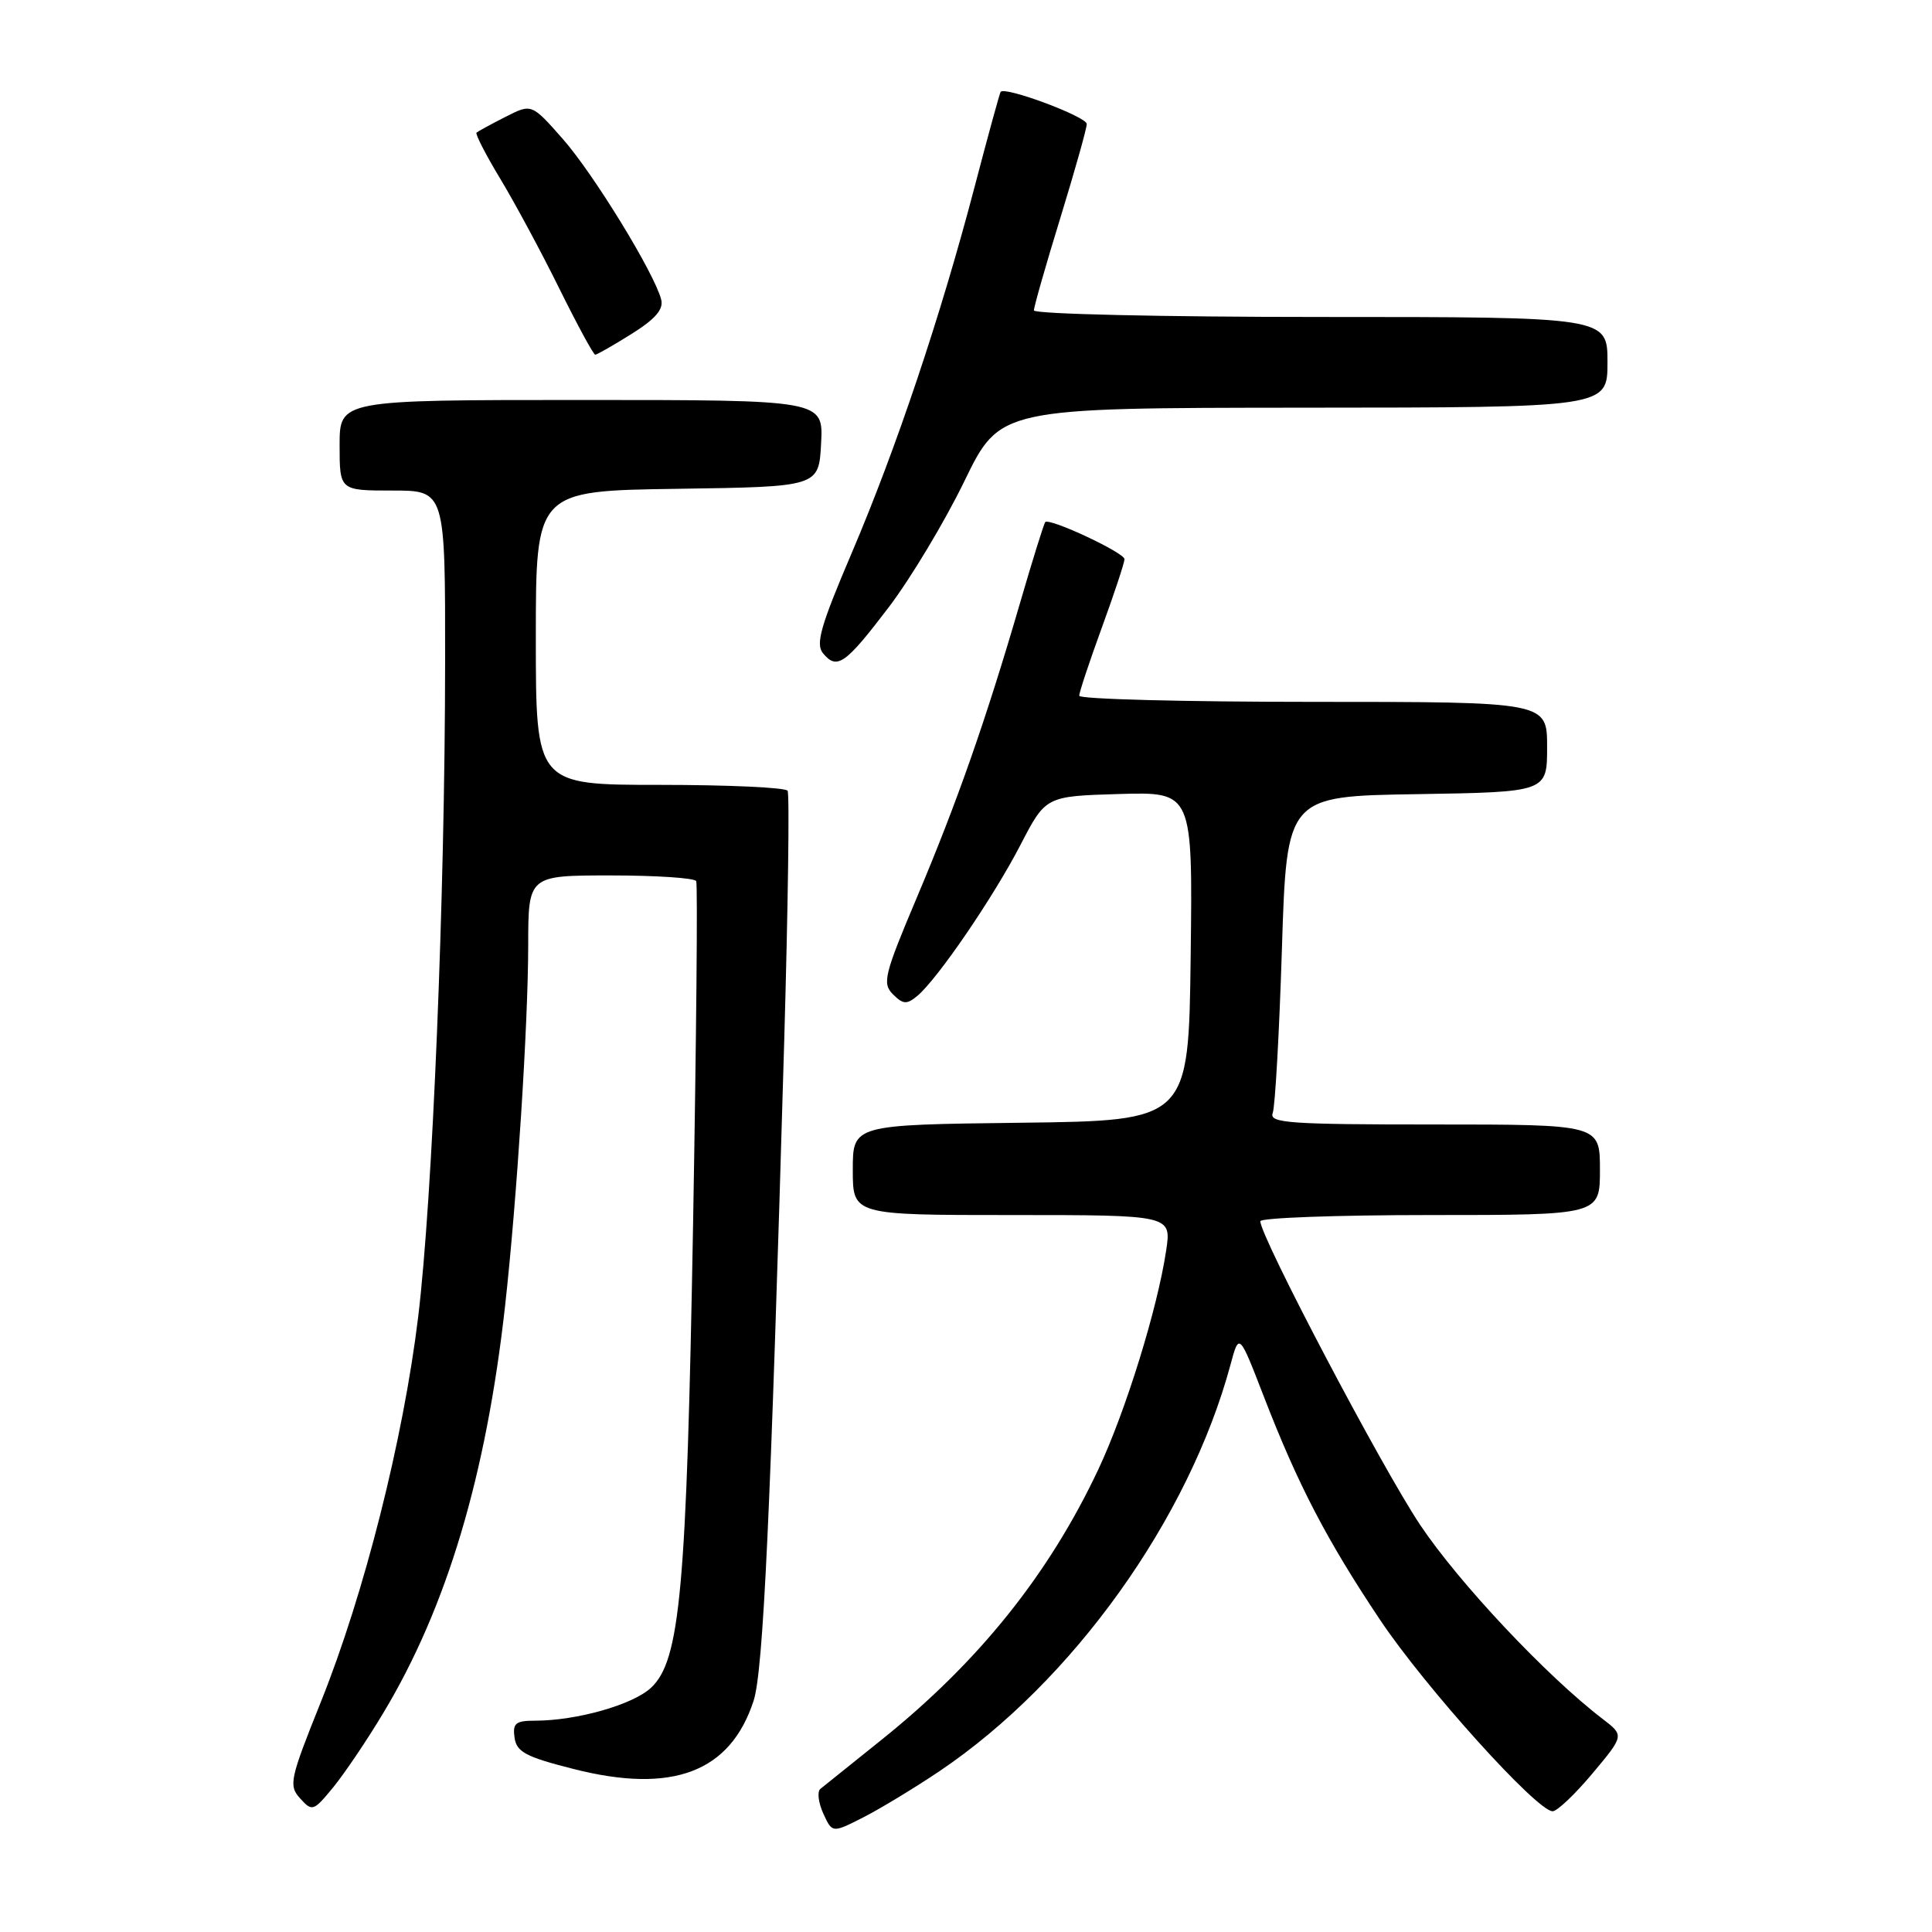 <?xml version="1.0" encoding="UTF-8" standalone="no"?>
<!DOCTYPE svg PUBLIC "-//W3C//DTD SVG 1.1//EN" "http://www.w3.org/Graphics/SVG/1.1/DTD/svg11.dtd" >
<svg xmlns="http://www.w3.org/2000/svg" xmlns:xlink="http://www.w3.org/1999/xlink" version="1.1" viewBox="0 0 256 256">
 <g >
 <path fill="currentColor"
d=" M 124.50 234.68 C 142.12 222.81 157.54 201.26 163.05 180.82 C 164.19 176.58 164.19 176.58 167.48 185.09 C 172.00 196.77 175.80 204.07 182.88 214.66 C 188.85 223.58 203.65 240.00 205.73 240.00 C 206.33 240.00 208.71 237.74 211.02 234.98 C 215.22 229.96 215.22 229.96 212.36 227.77 C 204.94 222.10 193.27 209.69 188.16 202.03 C 183.08 194.42 167.00 163.87 167.00 161.82 C 167.00 161.37 177.12 161.00 189.50 161.00 C 212.00 161.00 212.00 161.00 212.00 155.00 C 212.00 149.00 212.00 149.00 190.03 149.00 C 170.87 149.00 168.14 148.81 168.64 147.49 C 168.96 146.66 169.51 136.88 169.86 125.74 C 170.50 105.50 170.50 105.50 187.75 105.23 C 205.00 104.95 205.00 104.95 205.00 98.98 C 205.00 93.00 205.00 93.00 174.00 93.00 C 156.95 93.00 143.00 92.64 143.00 92.19 C 143.00 91.75 144.35 87.68 146.00 83.16 C 147.65 78.64 149.00 74.56 149.00 74.09 C 149.00 73.24 139.07 68.59 138.50 69.18 C 138.33 69.36 136.81 74.22 135.13 80.00 C 130.63 95.43 126.83 106.28 121.49 118.92 C 117.16 129.17 116.88 130.31 118.32 131.75 C 119.66 133.09 120.15 133.12 121.54 131.97 C 124.21 129.75 131.61 118.92 135.21 111.97 C 138.56 105.50 138.56 105.50 148.30 105.21 C 158.04 104.93 158.04 104.93 157.77 126.71 C 157.50 148.50 157.50 148.50 135.25 148.77 C 113.00 149.04 113.00 149.04 113.00 155.02 C 113.00 161.00 113.00 161.00 134.11 161.00 C 155.23 161.00 155.23 161.00 154.52 165.71 C 153.37 173.41 149.15 187.01 145.54 194.69 C 138.99 208.61 129.67 220.23 116.76 230.57 C 112.77 233.77 109.14 236.69 108.70 237.04 C 108.26 237.40 108.44 238.87 109.09 240.30 C 110.28 242.90 110.28 242.90 114.39 240.81 C 116.65 239.66 121.20 236.90 124.50 234.68 Z  M 50.80 226.96 C 59.21 212.96 64.42 195.54 66.93 173.00 C 68.49 158.96 69.98 135.79 69.99 125.25 C 70.00 116.00 70.00 116.00 80.94 116.00 C 86.96 116.00 92.05 116.34 92.25 116.75 C 92.46 117.16 92.27 137.52 91.84 162.00 C 90.98 210.71 90.13 220.05 86.25 223.65 C 83.82 225.90 76.39 228.00 70.88 228.00 C 68.32 228.00 67.91 228.34 68.18 230.25 C 68.45 232.15 69.68 232.80 76.00 234.40 C 89.10 237.73 96.76 234.83 99.85 225.38 C 101.14 221.44 102.10 200.77 103.91 138.03 C 104.42 120.17 104.63 105.21 104.36 104.78 C 104.10 104.35 96.48 104.00 87.44 104.00 C 71.00 104.00 71.00 104.00 71.00 84.52 C 71.00 65.04 71.00 65.04 89.75 64.77 C 108.50 64.50 108.50 64.50 108.80 58.75 C 109.10 53.00 109.10 53.00 77.05 53.00 C 45.00 53.00 45.00 53.00 45.00 59.00 C 45.00 65.00 45.00 65.00 52.00 65.00 C 59.00 65.00 59.00 65.00 58.98 87.75 C 58.96 118.84 57.31 158.81 55.41 174.50 C 53.44 190.71 48.29 211.11 42.53 225.48 C 38.39 235.80 38.22 236.59 39.78 238.31 C 41.37 240.07 41.54 240.01 44.16 236.82 C 45.65 234.99 48.65 230.56 50.80 226.96 Z  M 117.78 80.44 C 120.68 76.62 125.18 69.12 127.78 63.77 C 132.50 54.05 132.50 54.05 172.75 54.02 C 213.00 54.00 213.00 54.00 213.00 48.00 C 213.00 42.00 213.00 42.00 175.00 42.00 C 154.08 42.00 137.00 41.61 137.00 41.13 C 137.00 40.65 138.57 35.14 140.50 28.88 C 142.42 22.62 144.00 17.02 144.00 16.43 C 144.00 15.46 133.14 11.41 132.59 12.17 C 132.46 12.35 130.91 18.00 129.15 24.72 C 124.67 41.82 118.75 59.46 112.85 73.29 C 108.73 82.95 108.04 85.35 109.06 86.57 C 110.91 88.80 112.00 88.04 117.78 80.44 Z  M 83.68 44.25 C 86.84 42.27 87.95 40.99 87.61 39.69 C 86.73 36.22 78.68 23.08 74.58 18.42 C 70.44 13.72 70.44 13.72 66.97 15.49 C 65.06 16.46 63.34 17.40 63.14 17.57 C 62.95 17.74 64.36 20.50 66.29 23.69 C 68.22 26.89 71.75 33.44 74.12 38.25 C 76.50 43.06 78.64 47.00 78.87 47.00 C 79.10 47.00 81.27 45.76 83.68 44.25 Z "/>
</g>
</svg>